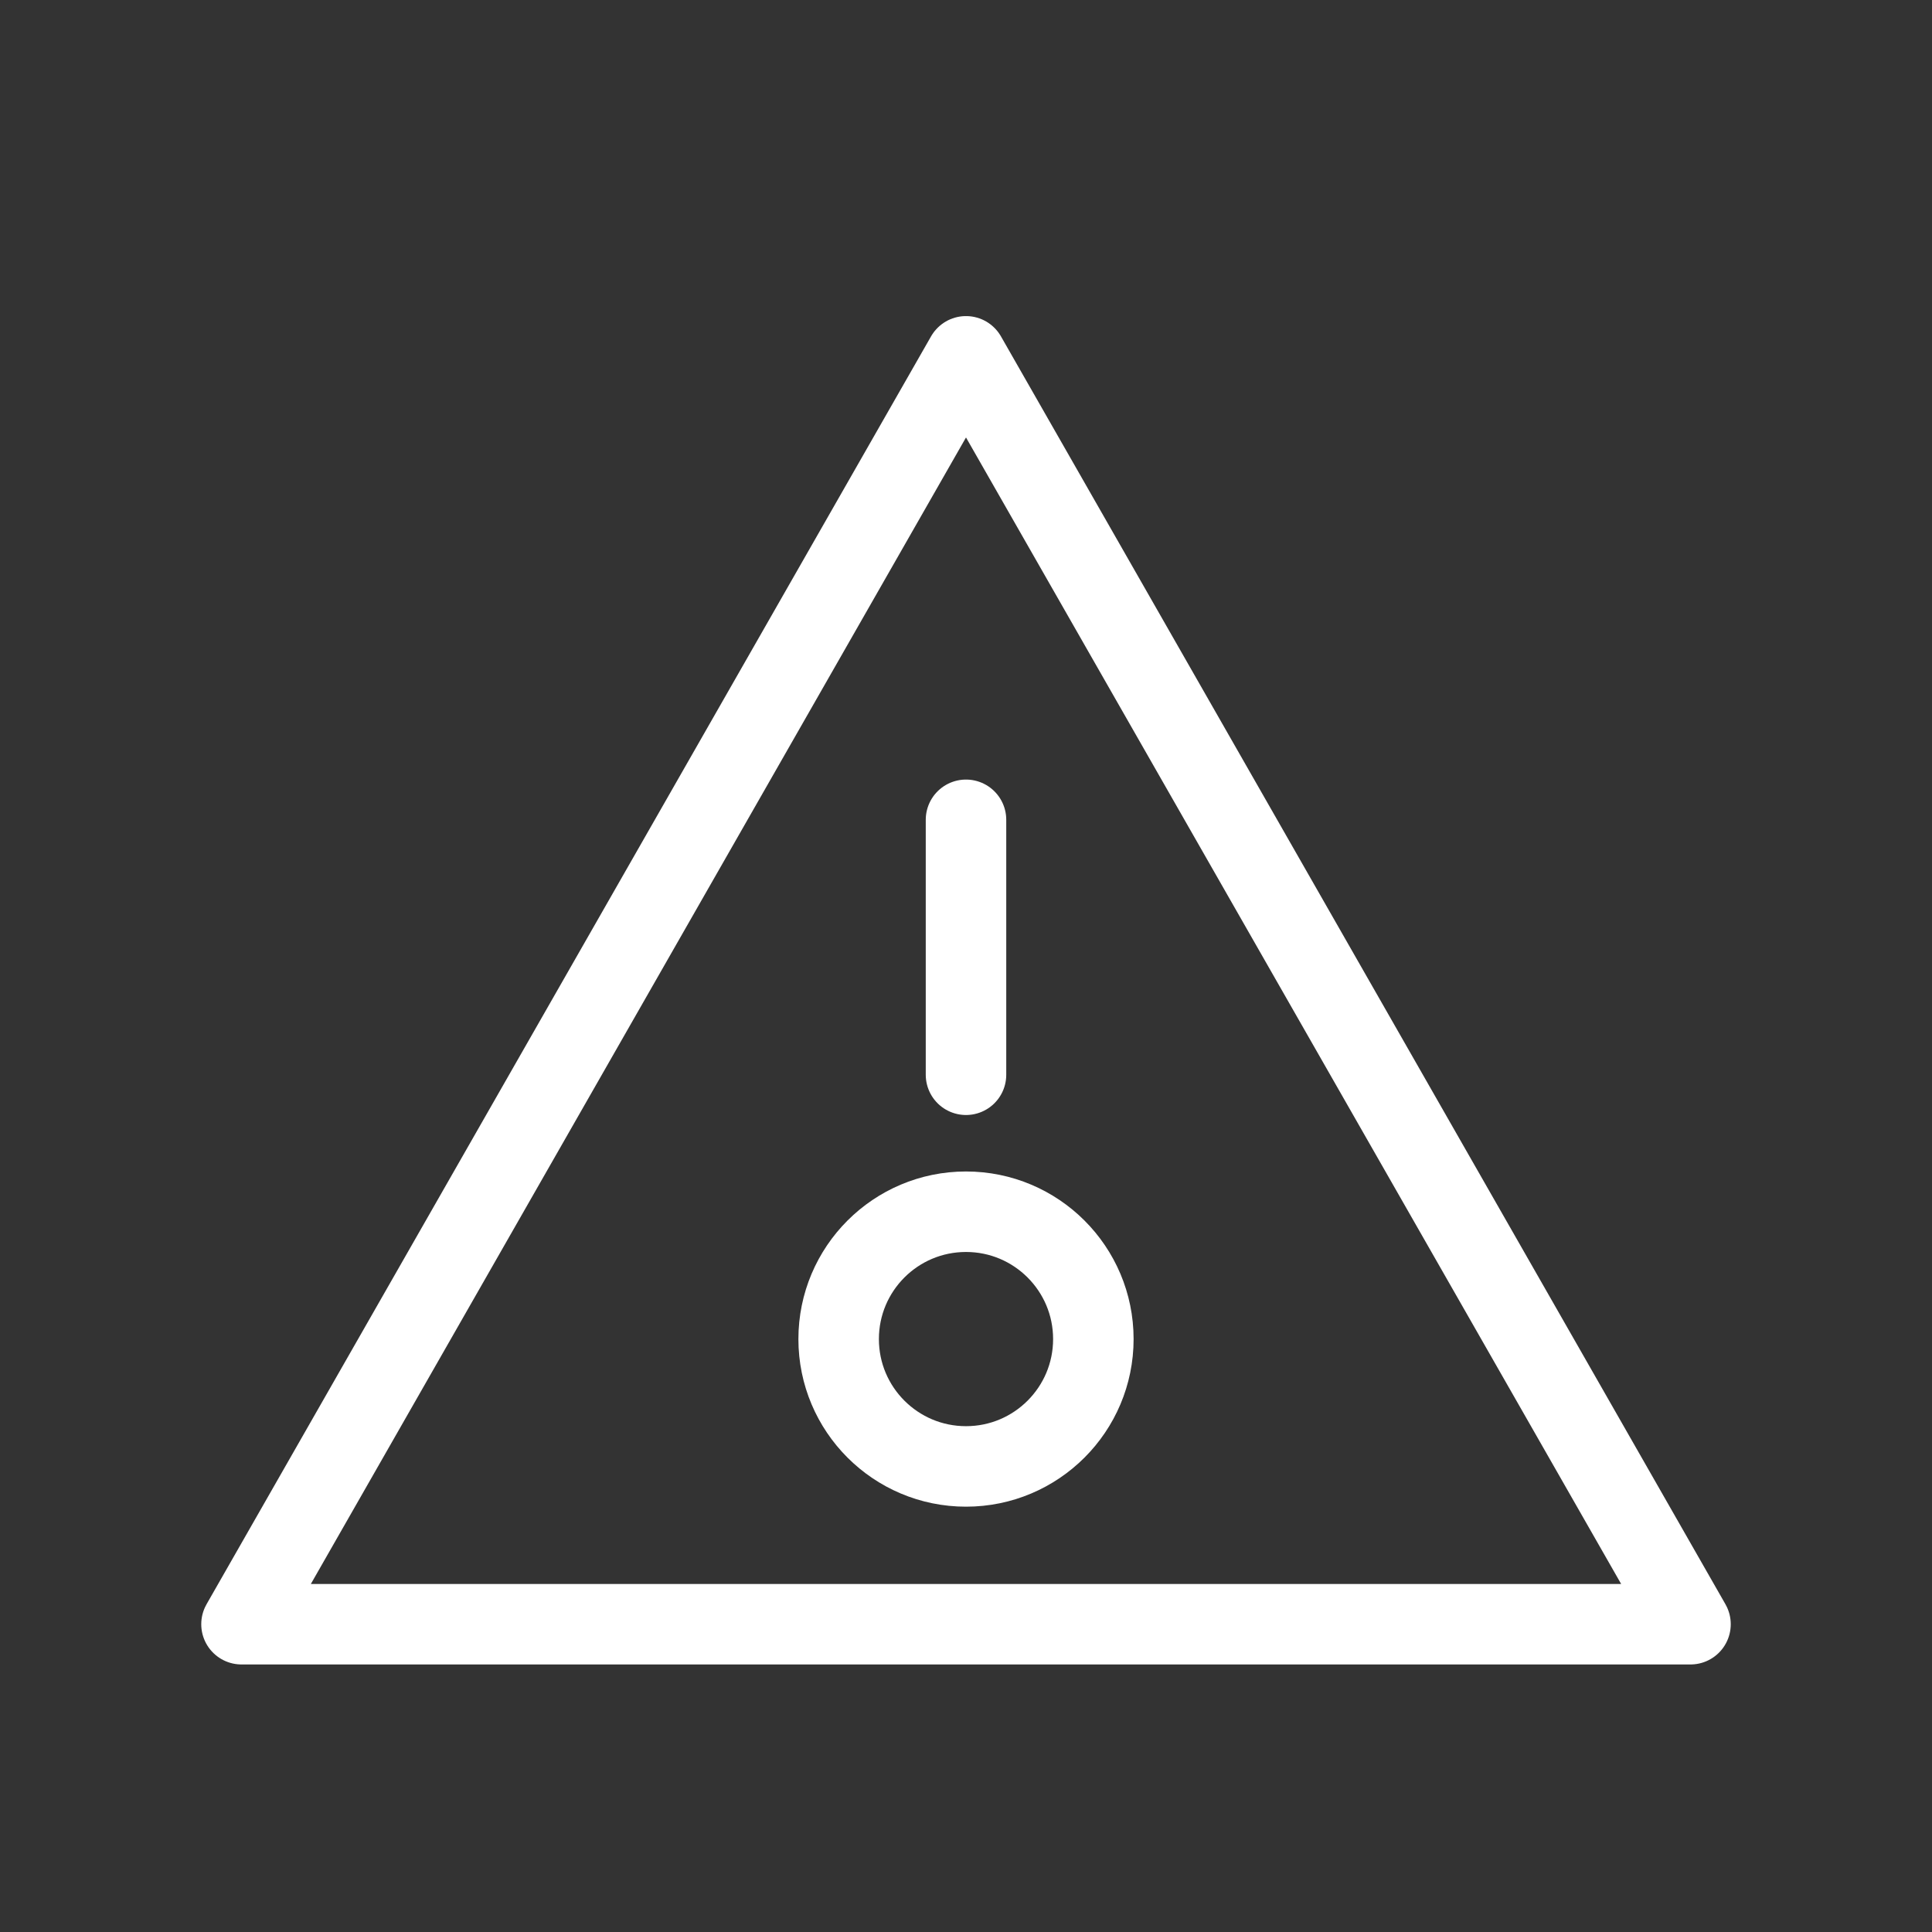 <?xml version="1.0" encoding="utf-8"?>
<!-- Generator: Adobe Illustrator 16.0.0, SVG Export Plug-In . SVG Version: 6.00 Build 0)  -->
<!DOCTYPE svg PUBLIC "-//W3C//DTD SVG 1.0//EN" "http://www.w3.org/TR/2001/REC-SVG-20010904/DTD/svg10.dtd">
<svg version="1.0" id="Layer_1" xmlns="http://www.w3.org/2000/svg" xmlns:xlink="http://www.w3.org/1999/xlink" x="0px" y="0px"
	 width="48px" height="48px" viewBox="0 0 48 48" enable-background="new 0 0 48 48" xml:space="preserve">
<rect x="0" y="0" width="48" height="48" fill="#333333" stroke="none"/>
<line fill="none" stroke="#ffffff" stroke-width="2" stroke-linecap="round" stroke-linejoin="round" stroke-miterlimit="10" x1="24" y1="26.702" x2="24" y2="20.368"/>
<circle fill="none" stroke="#ffffff" stroke-width="2" stroke-linecap="round" stroke-linejoin="round" stroke-miterlimit="10" cx="24" cy="33.269" r="3.164"/>
<polygon fill="none" stroke="#ffffff" stroke-width="2" stroke-linecap="round" stroke-linejoin="round" stroke-miterlimit="10" points="
	6,40.353 24,8.853 42,40.353 "/>
</svg>
